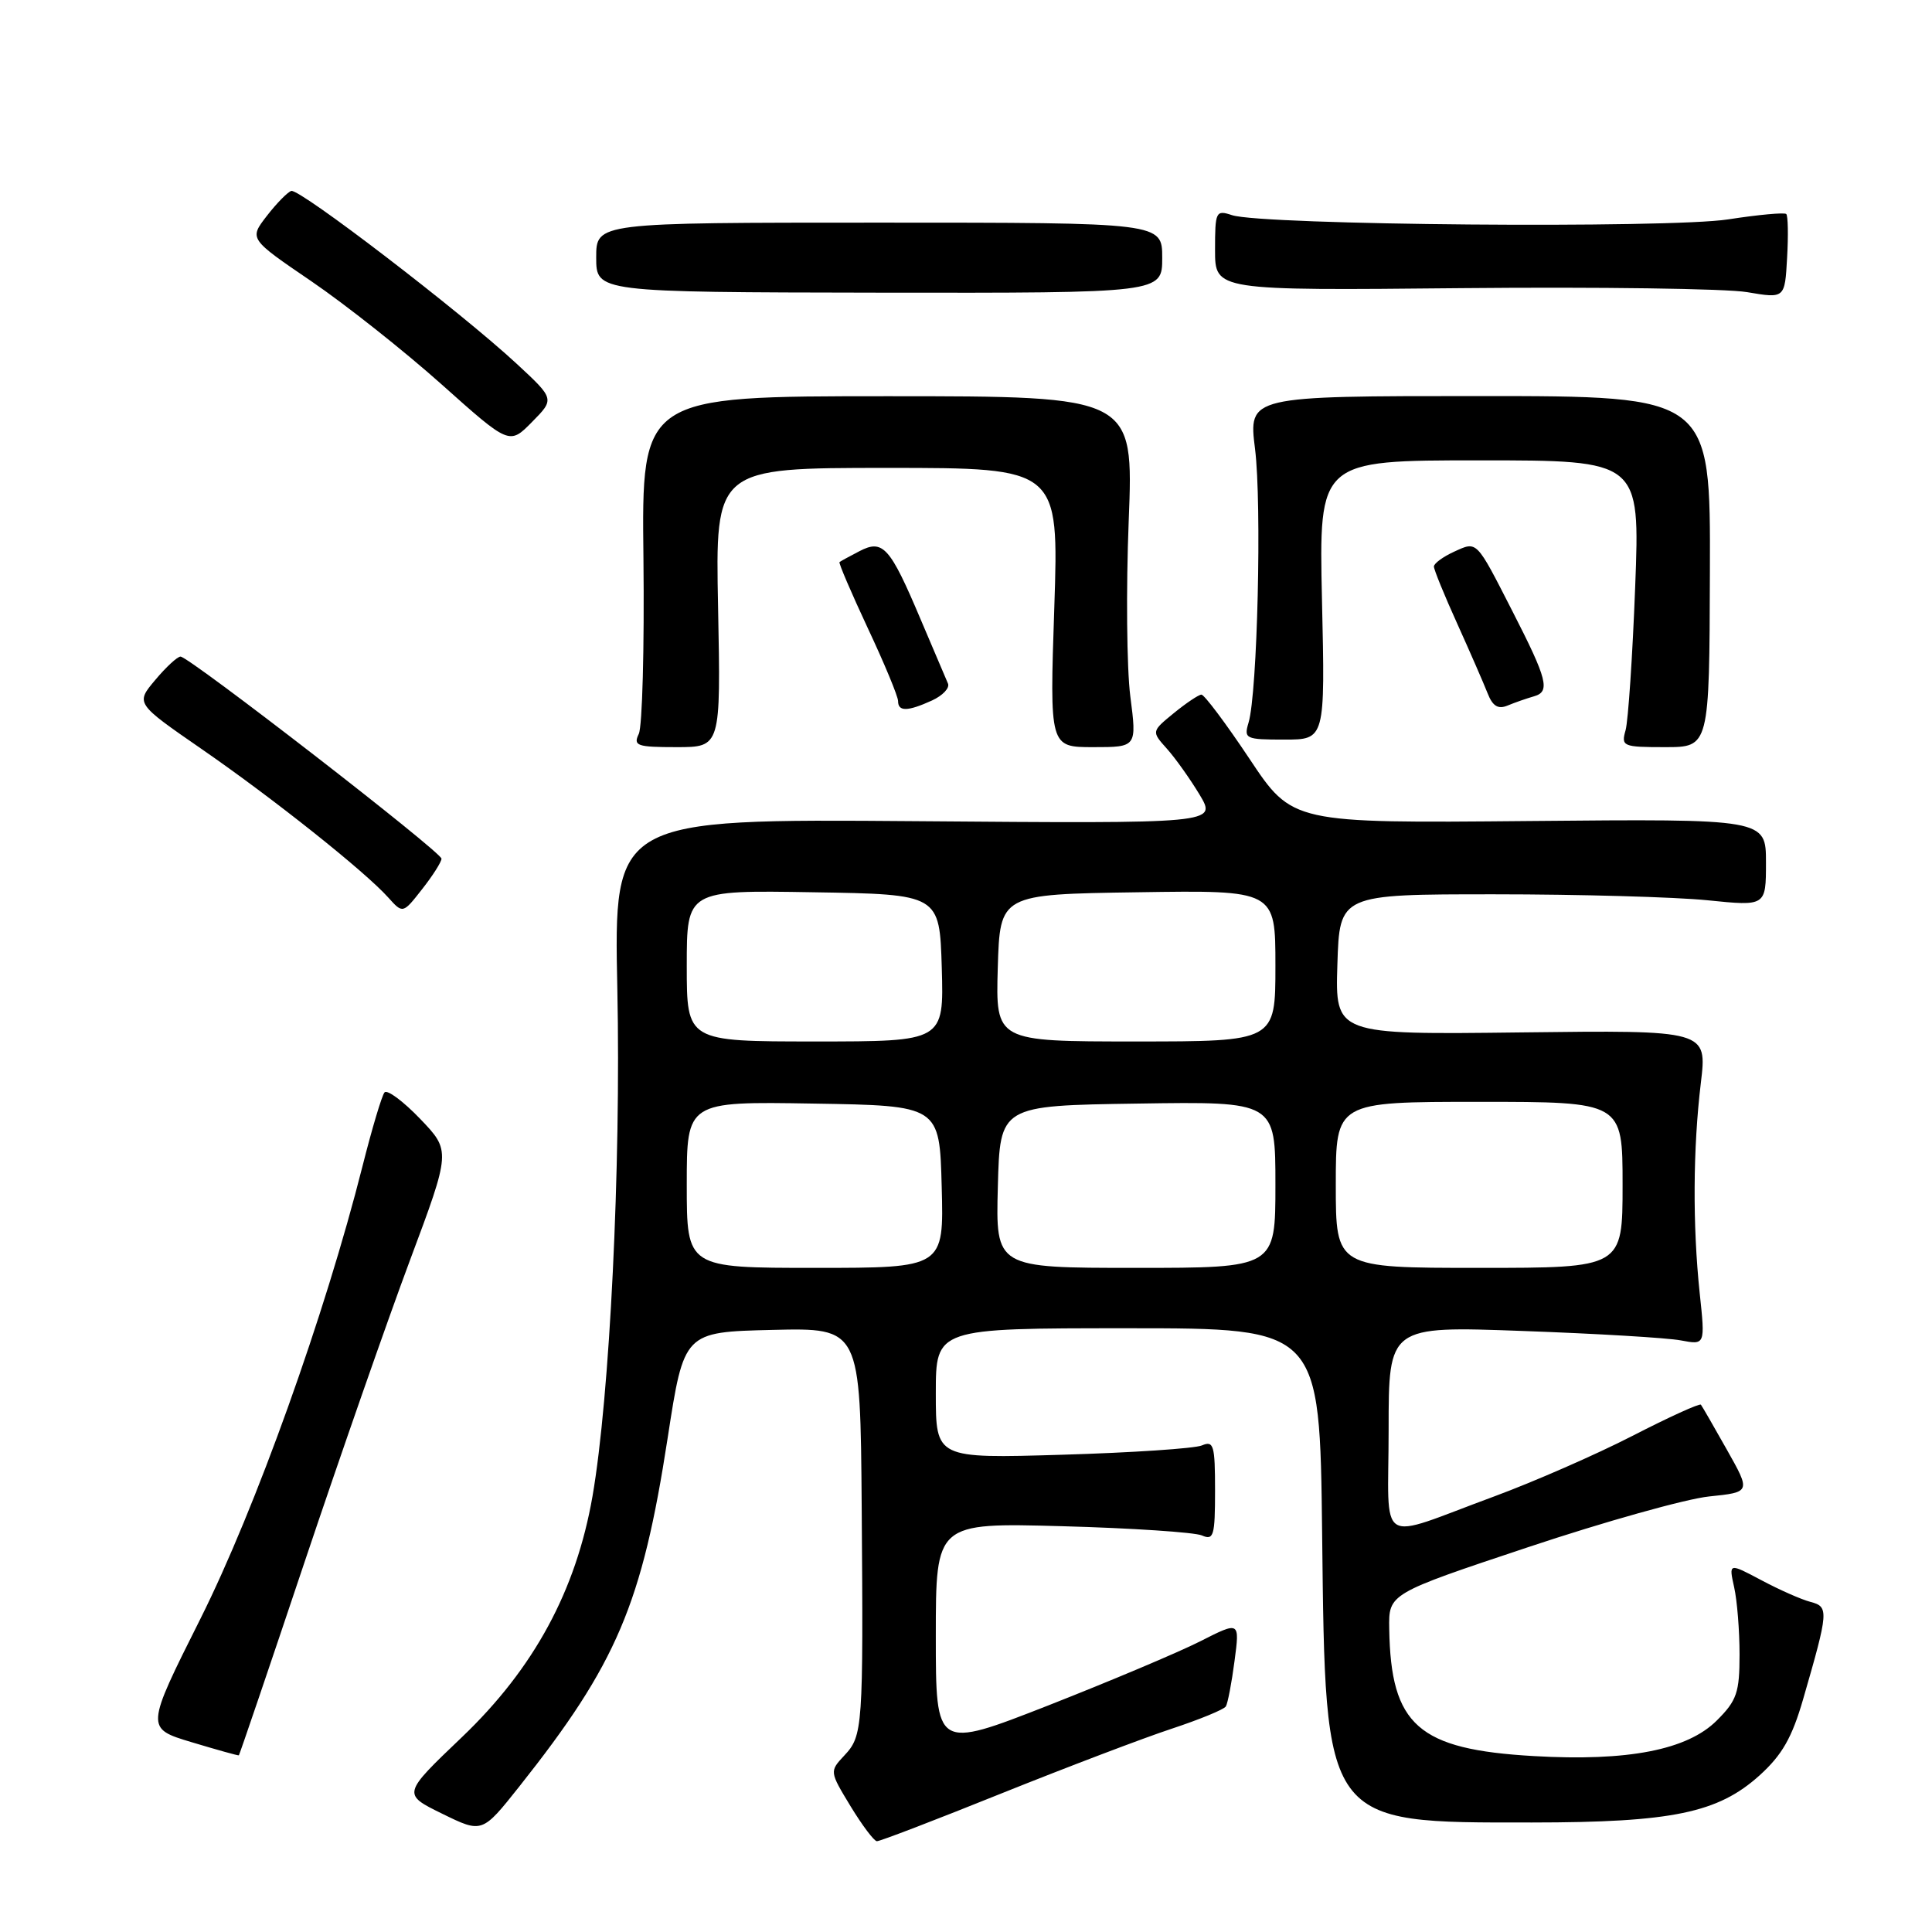 <?xml version="1.0" encoding="UTF-8" standalone="no"?>
<!DOCTYPE svg PUBLIC "-//W3C//DTD SVG 1.1//EN" "http://www.w3.org/Graphics/SVG/1.1/DTD/svg11.dtd" >
<svg xmlns="http://www.w3.org/2000/svg" xmlns:xlink="http://www.w3.org/1999/xlink" version="1.1" viewBox="0 0 256 256">
 <g >
 <path fill="currentColor"
d=" M 132.69 237.64 C 141.39 234.15 151.53 230.29 155.24 229.07 C 158.95 227.84 162.18 226.52 162.43 226.11 C 162.68 225.71 163.20 223.01 163.58 220.10 C 164.28 214.82 164.28 214.82 159.04 217.48 C 156.16 218.94 147.09 222.76 138.90 225.98 C 124.00 231.81 124.00 231.81 124.00 216.79 C 124.00 201.77 124.00 201.77 140.75 202.23 C 149.96 202.48 158.29 203.04 159.25 203.45 C 160.82 204.14 161.00 203.52 161.00 197.50 C 161.00 191.49 160.82 190.86 159.25 191.53 C 158.29 191.93 149.96 192.49 140.75 192.76 C 124.00 193.26 124.00 193.26 124.00 184.63 C 124.00 176.00 124.00 176.00 149.44 176.00 C 174.88 176.00 174.88 176.00 175.19 203.25 C 175.63 241.93 175.32 241.51 203.00 241.49 C 221.58 241.48 227.64 240.22 233.16 235.24 C 236.14 232.54 237.45 230.25 238.93 225.13 C 242.31 213.45 242.35 212.90 239.90 212.26 C 238.70 211.95 235.78 210.66 233.40 209.39 C 229.07 207.09 229.07 207.09 229.78 210.30 C 230.18 212.06 230.50 216.08 230.50 219.23 C 230.50 224.27 230.14 225.33 227.49 227.97 C 223.58 231.88 215.70 233.41 203.24 232.69 C 187.90 231.81 184.29 228.63 184.08 215.83 C 184.00 211.17 184.00 211.17 202.45 205.02 C 212.60 201.63 223.40 198.61 226.45 198.29 C 231.99 197.72 231.99 197.72 228.83 192.11 C 227.09 189.02 225.54 186.33 225.38 186.13 C 225.22 185.92 221.13 187.78 216.29 190.27 C 211.46 192.75 203.22 196.35 198.00 198.28 C 182.14 204.12 184.00 205.29 184.00 189.42 C 184.00 175.71 184.00 175.71 201.75 176.36 C 211.51 176.71 220.95 177.27 222.72 177.61 C 225.95 178.22 225.95 178.22 225.22 171.36 C 224.27 162.34 224.33 152.15 225.37 143.50 C 226.21 136.50 226.21 136.50 201.57 136.80 C 176.92 137.10 176.92 137.10 177.21 127.80 C 177.50 118.50 177.50 118.50 198.00 118.50 C 209.28 118.50 221.99 118.86 226.25 119.29 C 234.00 120.08 234.00 120.08 234.00 114.29 C 234.00 108.50 234.00 108.50 202.62 108.79 C 171.24 109.08 171.24 109.08 165.56 100.54 C 162.43 95.84 159.56 92.02 159.19 92.04 C 158.81 92.06 157.17 93.16 155.54 94.49 C 152.57 96.92 152.57 96.92 154.62 99.21 C 155.75 100.47 157.70 103.22 158.96 105.31 C 161.24 109.13 161.24 109.13 121.29 108.81 C 81.33 108.50 81.33 108.50 81.80 131.04 C 82.29 154.70 80.80 185.06 78.51 198.26 C 76.33 210.76 70.76 221.06 61.22 230.17 C 53.30 237.73 53.30 237.73 58.60 240.33 C 63.89 242.92 63.89 242.92 68.82 236.71 C 81.72 220.45 85.08 212.56 88.47 190.53 C 90.63 176.50 90.63 176.50 102.32 176.22 C 114.00 175.94 114.00 175.94 114.18 199.72 C 114.40 228.99 114.33 230.00 111.88 232.61 C 109.91 234.72 109.91 234.73 112.70 239.33 C 114.24 241.86 115.81 243.95 116.19 243.97 C 116.58 243.99 124.00 241.14 132.69 237.64 Z  M 40.35 207.00 C 45.06 192.97 51.34 174.97 54.32 167.00 C 59.74 152.50 59.74 152.50 55.67 148.25 C 53.43 145.92 51.31 144.34 50.95 144.75 C 50.60 145.16 49.29 149.55 48.04 154.50 C 43.07 174.19 33.85 199.93 26.56 214.49 C 19.28 229.01 19.28 229.01 25.39 230.85 C 28.75 231.86 31.57 232.65 31.65 232.59 C 31.73 232.54 35.65 221.03 40.35 207.00 Z  M 58.50 113.78 C 58.50 112.90 25.06 87.00 23.92 87.00 C 23.51 87.00 22.00 88.39 20.57 90.10 C 17.96 93.20 17.96 93.20 26.73 99.26 C 36.24 105.83 48.34 115.46 51.44 118.92 C 53.38 121.08 53.38 121.08 55.94 117.81 C 57.35 116.02 58.50 114.20 58.50 113.78 Z  M 95.15 80.50 C 94.78 62.00 94.78 62.00 117.55 62.00 C 140.31 62.00 140.31 62.00 139.70 80.50 C 139.08 99.00 139.08 99.00 144.86 99.00 C 150.64 99.00 150.64 99.00 149.77 92.25 C 149.30 88.54 149.20 78.08 149.56 69.00 C 150.21 52.50 150.21 52.50 117.61 52.50 C 85.01 52.50 85.01 52.50 85.26 74.00 C 85.39 85.83 85.11 96.29 84.64 97.25 C 83.88 98.82 84.41 99.00 89.65 99.00 C 95.51 99.00 95.51 99.00 95.15 80.50 Z  M 226.57 75.74 C 226.65 52.48 226.65 52.48 196.03 52.48 C 165.42 52.48 165.42 52.48 166.30 59.49 C 167.21 66.79 166.62 91.83 165.44 95.75 C 164.80 97.89 165.03 98.00 170.18 98.00 C 175.59 98.00 175.59 98.00 175.17 79.50 C 174.76 61.00 174.76 61.00 196.03 61.00 C 217.31 61.00 217.31 61.00 216.67 77.75 C 216.32 86.96 215.74 95.51 215.40 96.75 C 214.79 98.90 215.03 99.00 220.63 99.00 C 226.50 99.00 226.50 99.00 226.57 75.74 Z  M 123.49 92.82 C 124.91 92.17 125.87 91.16 125.61 90.57 C 125.35 89.98 123.71 86.12 121.96 82.00 C 117.92 72.45 116.99 71.41 113.87 73.04 C 112.56 73.72 111.38 74.36 111.24 74.48 C 111.10 74.59 112.79 78.53 114.99 83.24 C 117.20 87.94 119.00 92.29 119.00 92.90 C 119.00 94.31 120.26 94.29 123.49 92.82 Z  M 203.28 92.26 C 205.44 91.64 205.04 90.04 200.41 81.00 C 195.54 71.47 195.76 71.70 192.66 73.11 C 191.20 73.78 190.00 74.66 190.00 75.07 C 190.00 75.48 191.39 78.89 193.10 82.66 C 194.80 86.42 196.60 90.56 197.11 91.85 C 197.78 93.57 198.50 94.01 199.76 93.49 C 200.72 93.09 202.30 92.54 203.28 92.26 Z  M 68.44 48.18 C 61.06 41.34 39.67 24.94 38.59 25.30 C 38.09 25.47 36.62 26.97 35.34 28.63 C 33.01 31.65 33.01 31.65 41.26 37.27 C 45.79 40.36 53.55 46.50 58.50 50.92 C 67.50 58.96 67.50 58.96 70.50 55.91 C 73.50 52.87 73.50 52.87 68.44 48.18 Z  M 236.69 28.36 C 236.46 28.13 232.99 28.45 228.98 29.07 C 221.09 30.29 167.27 29.84 163.25 28.51 C 161.10 27.80 161.00 28.01 161.00 33.13 C 161.00 38.50 161.00 38.50 193.75 38.18 C 211.76 38.01 228.75 38.24 231.50 38.71 C 236.50 39.56 236.50 39.56 236.80 34.16 C 236.97 31.20 236.92 28.59 236.69 28.36 Z  M 154.00 34.17 C 154.00 29.50 154.00 29.50 116.50 29.50 C 79.00 29.50 79.00 29.50 79.00 34.11 C 79.00 38.72 79.00 38.72 116.50 38.78 C 154.00 38.83 154.00 38.83 154.00 34.17 Z  M 91.00 156.98 C 91.00 145.95 91.00 145.95 107.75 146.23 C 124.50 146.50 124.50 146.50 124.78 157.25 C 125.07 168.00 125.07 168.00 108.03 168.00 C 91.00 168.00 91.00 168.00 91.00 156.98 Z  M 132.22 157.25 C 132.50 146.50 132.50 146.50 150.75 146.23 C 169.00 145.95 169.00 145.95 169.00 156.98 C 169.00 168.00 169.00 168.00 150.47 168.00 C 131.93 168.00 131.93 168.00 132.22 157.25 Z  M 177.00 157.00 C 177.00 146.00 177.00 146.00 196.00 146.00 C 215.00 146.00 215.00 146.00 215.00 157.00 C 215.00 168.00 215.00 168.00 196.00 168.00 C 177.00 168.00 177.00 168.00 177.00 157.00 Z  M 91.00 127.98 C 91.00 117.95 91.00 117.95 107.75 118.23 C 124.50 118.50 124.50 118.50 124.79 128.25 C 125.07 138.00 125.07 138.00 108.04 138.00 C 91.00 138.00 91.00 138.00 91.00 127.98 Z  M 132.21 128.25 C 132.50 118.50 132.50 118.50 150.75 118.23 C 169.00 117.95 169.00 117.95 169.00 127.98 C 169.00 138.00 169.00 138.00 150.46 138.00 C 131.93 138.00 131.93 138.00 132.21 128.25 Z "/>
</g>
</svg>